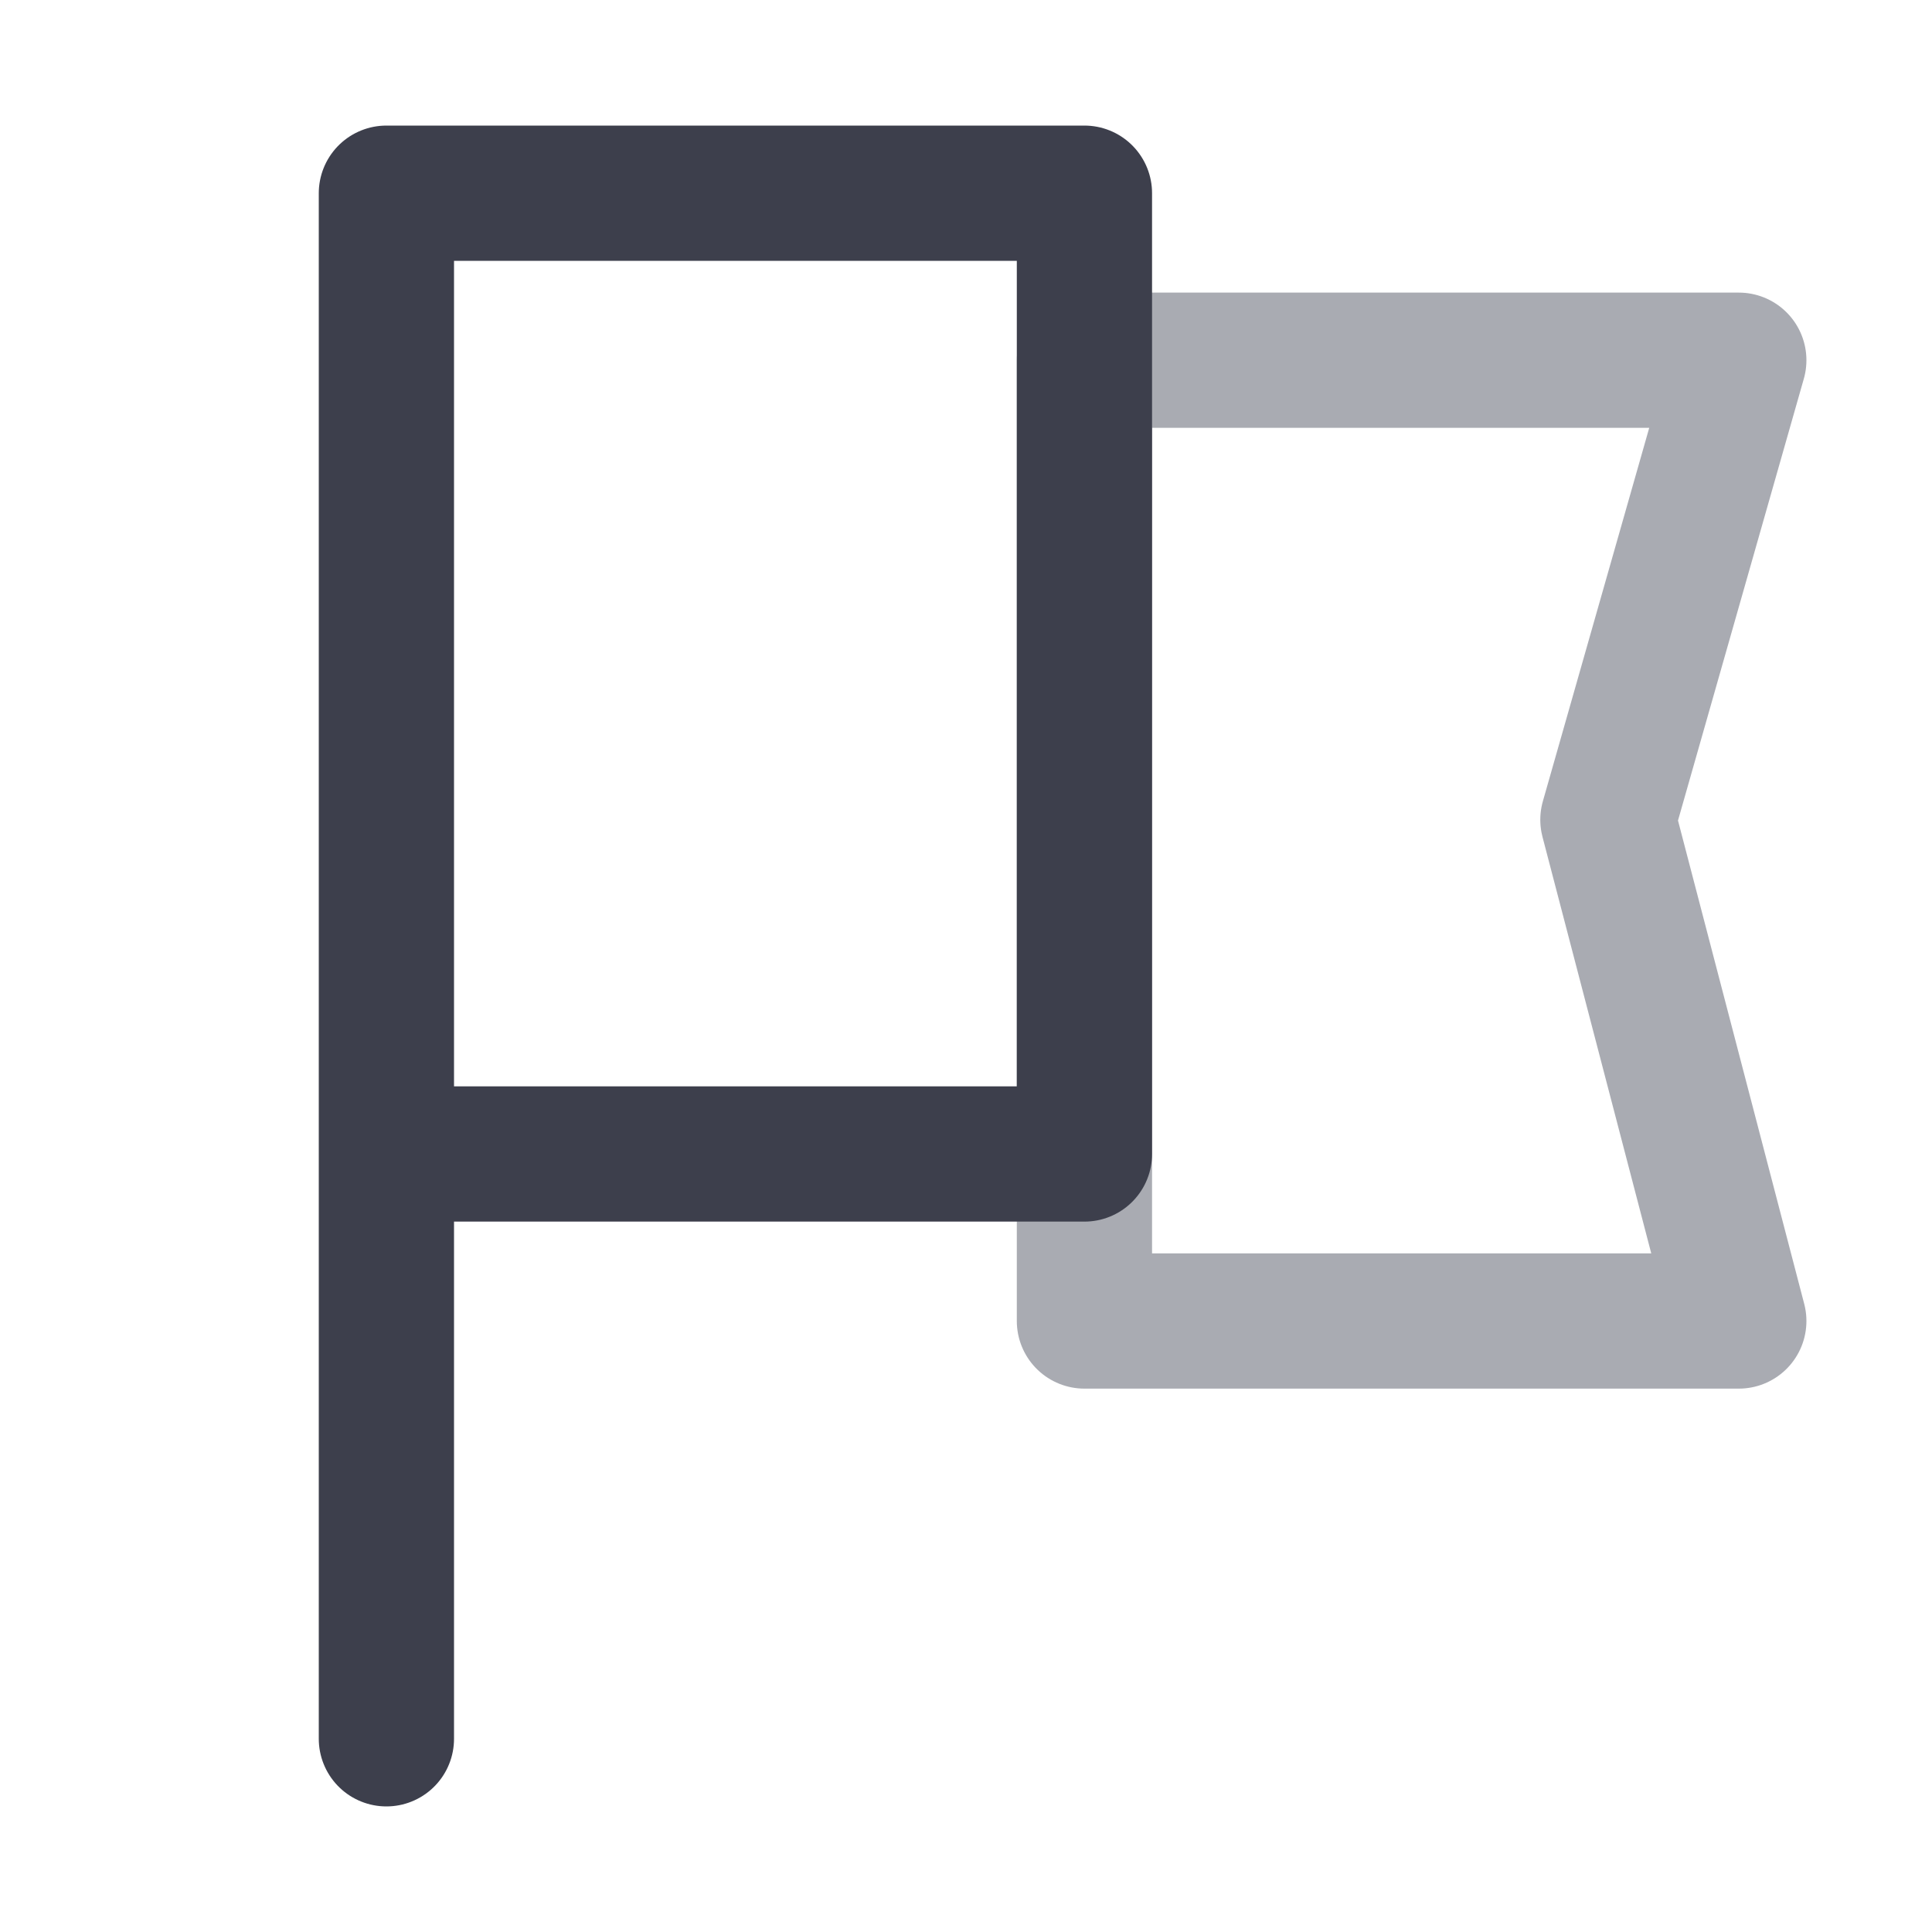 <svg width="20" height="20" viewBox="0 0 20 20" fill="none" xmlns="http://www.w3.org/2000/svg">
<mask id="mask0_5424_10288" style="mask-type:alpha" maskUnits="userSpaceOnUse" x="0" y="0" width="20" height="20">
<rect width="20" height="20" fill="#C4C4C4"/>
</mask>
<g mask="url(#mask0_5424_10288)">
<path d="M18 3.729H11.226V13.675H18L16.645 8.486L18 3.729Z" stroke="#A9ABB2" stroke-width="1.4" stroke-linecap="round" stroke-linejoin="round"/>
<path d="M4 18V11.946M4 11.946V2H11.226V11.946H4Z" stroke="#3D3F4C" stroke-width="1.4" stroke-linecap="round" stroke-linejoin="round"/>
</g>
</svg>
